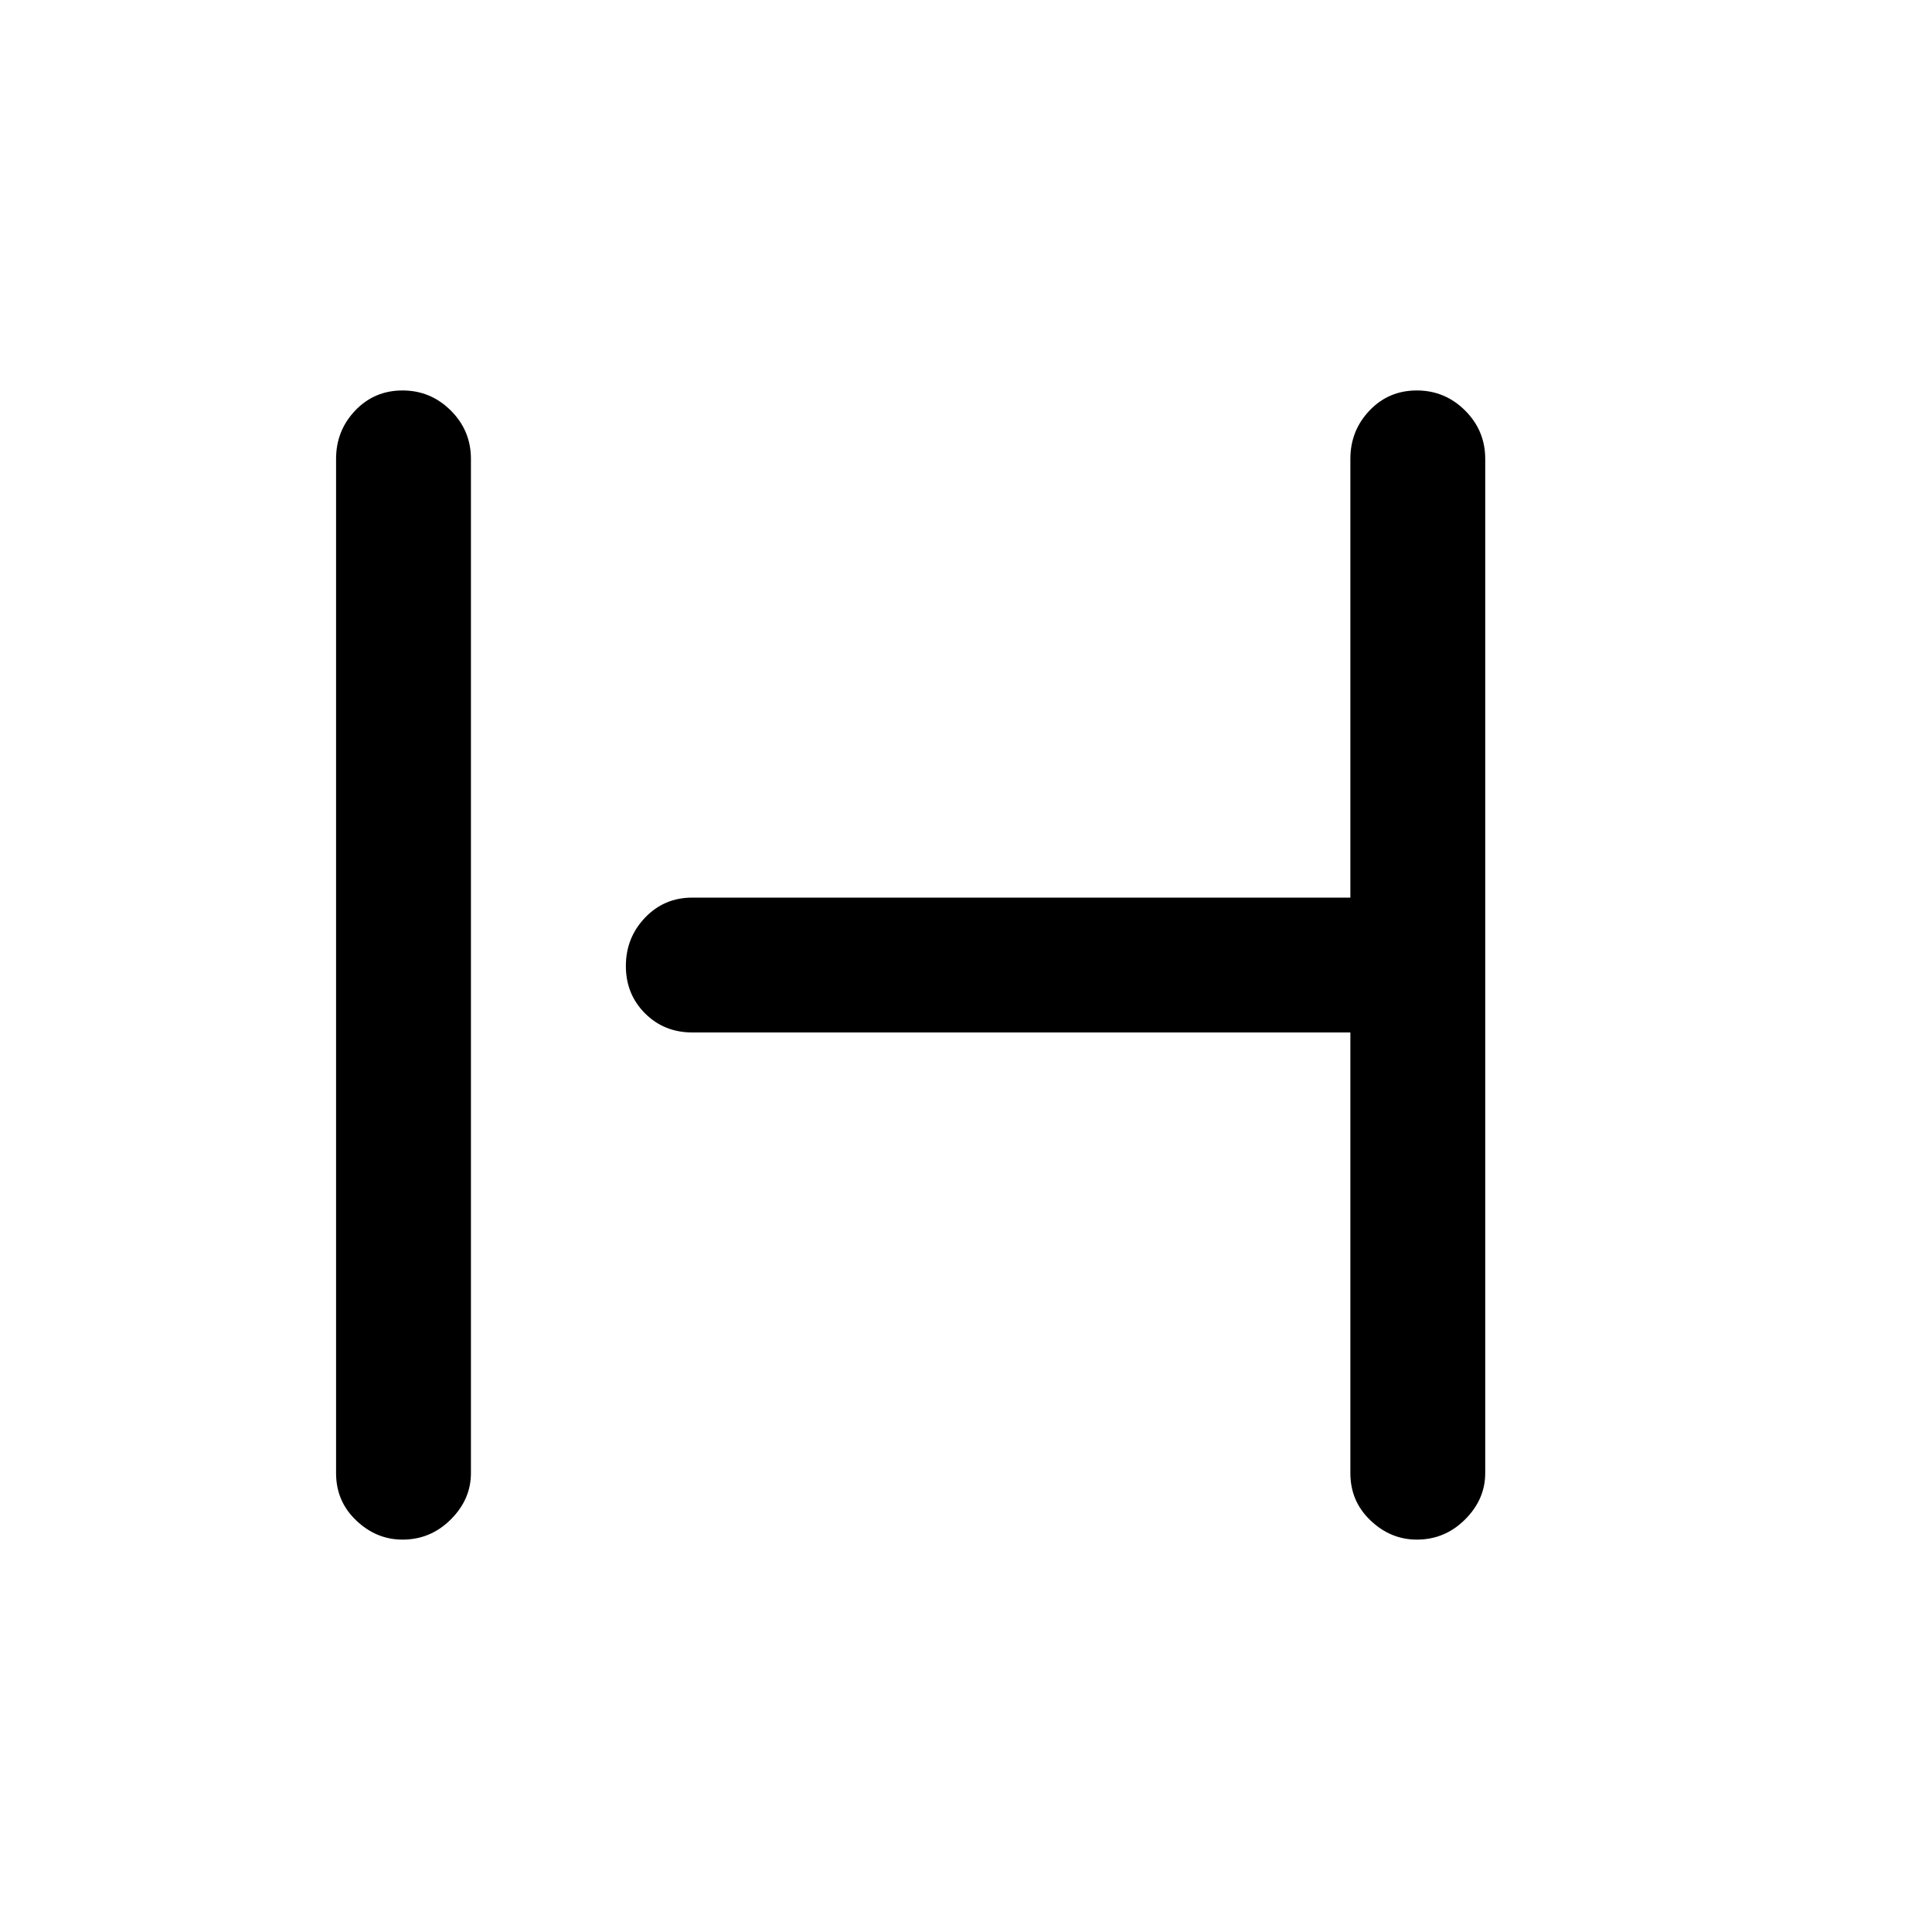 <svg xmlns="http://www.w3.org/2000/svg" height="20" width="20"><path d="M4.167 15.938q-.271 0-.479-.198-.209-.198-.209-.49V4.75q0-.292.198-.5.198-.208.49-.208.291 0 .5.208.208.208.208.5v10.5q0 .271-.208.479-.209.209-.5.209Zm10.5 0q-.271 0-.479-.198-.209-.198-.209-.49v-4.562H7.167q-.292 0-.49-.198T6.479 10q0-.292.198-.5.198-.208.49-.208h6.812V4.75q0-.292.198-.5.198-.208.49-.208.291 0 .5.208.208.208.208.5v10.5q0 .271-.208.479-.209.209-.5.209Z"/></svg>
